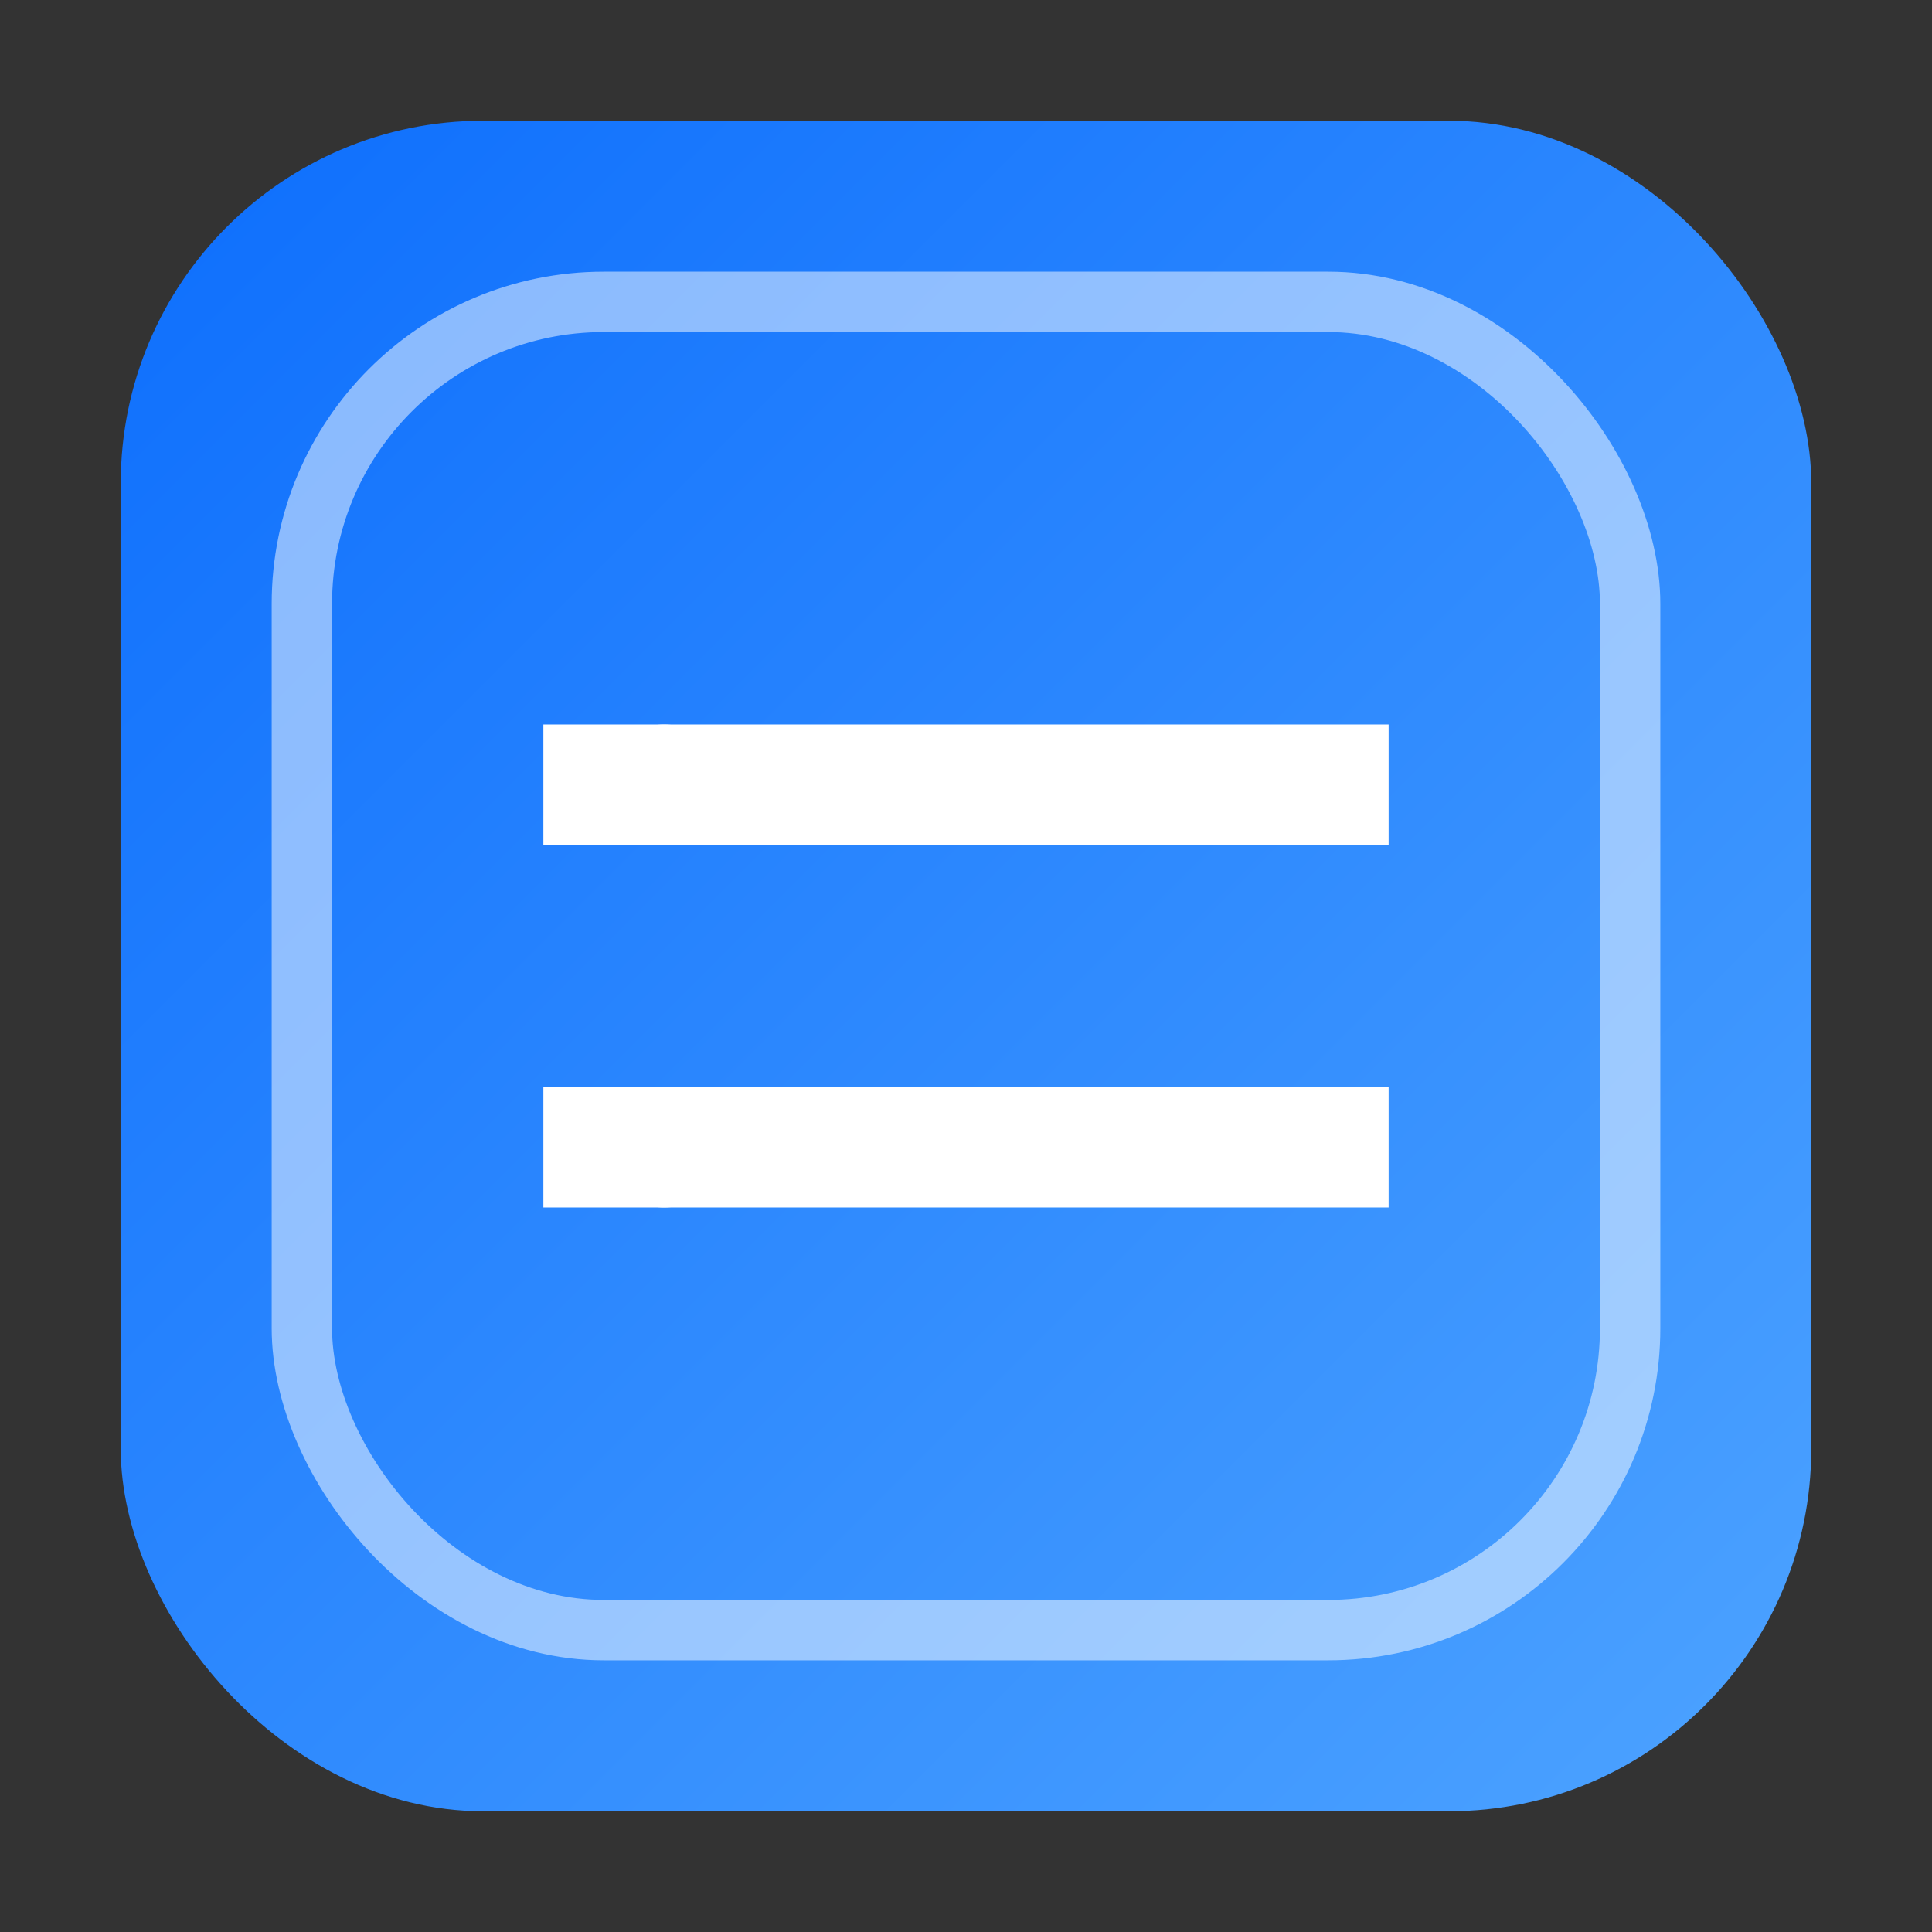<svg xmlns="http://www.w3.org/2000/svg" viewBox="0 0 64 64" width="64" height="64">
  <rect x="0" y="0" width="64" height="64" fill="#333333" stroke="none"/>
  <defs>
    <linearGradient id="g" x1="0" x2="1" y1="0" y2="1">
      <stop offset="0%" stop-color="#0d6efd"/>
      <stop offset="100%" stop-color="#4da3ff"/>
    </linearGradient>
  </defs>
  <rect x="4" y="4" width="56" height="56" rx="12" fill="url(#g)"/>
  <g fill="#fff">
    <path d="M18 24h28v4H18zM18 36h28v4H18z"/>
    <circle cx="22" cy="26" r="2"/>
    <circle cx="22" cy="38" r="2"/>
  </g>
  <rect x="10" y="10" width="44" height="44" rx="10" fill="none" stroke="#fff" stroke-width="2" opacity=".5"/>
</svg>

